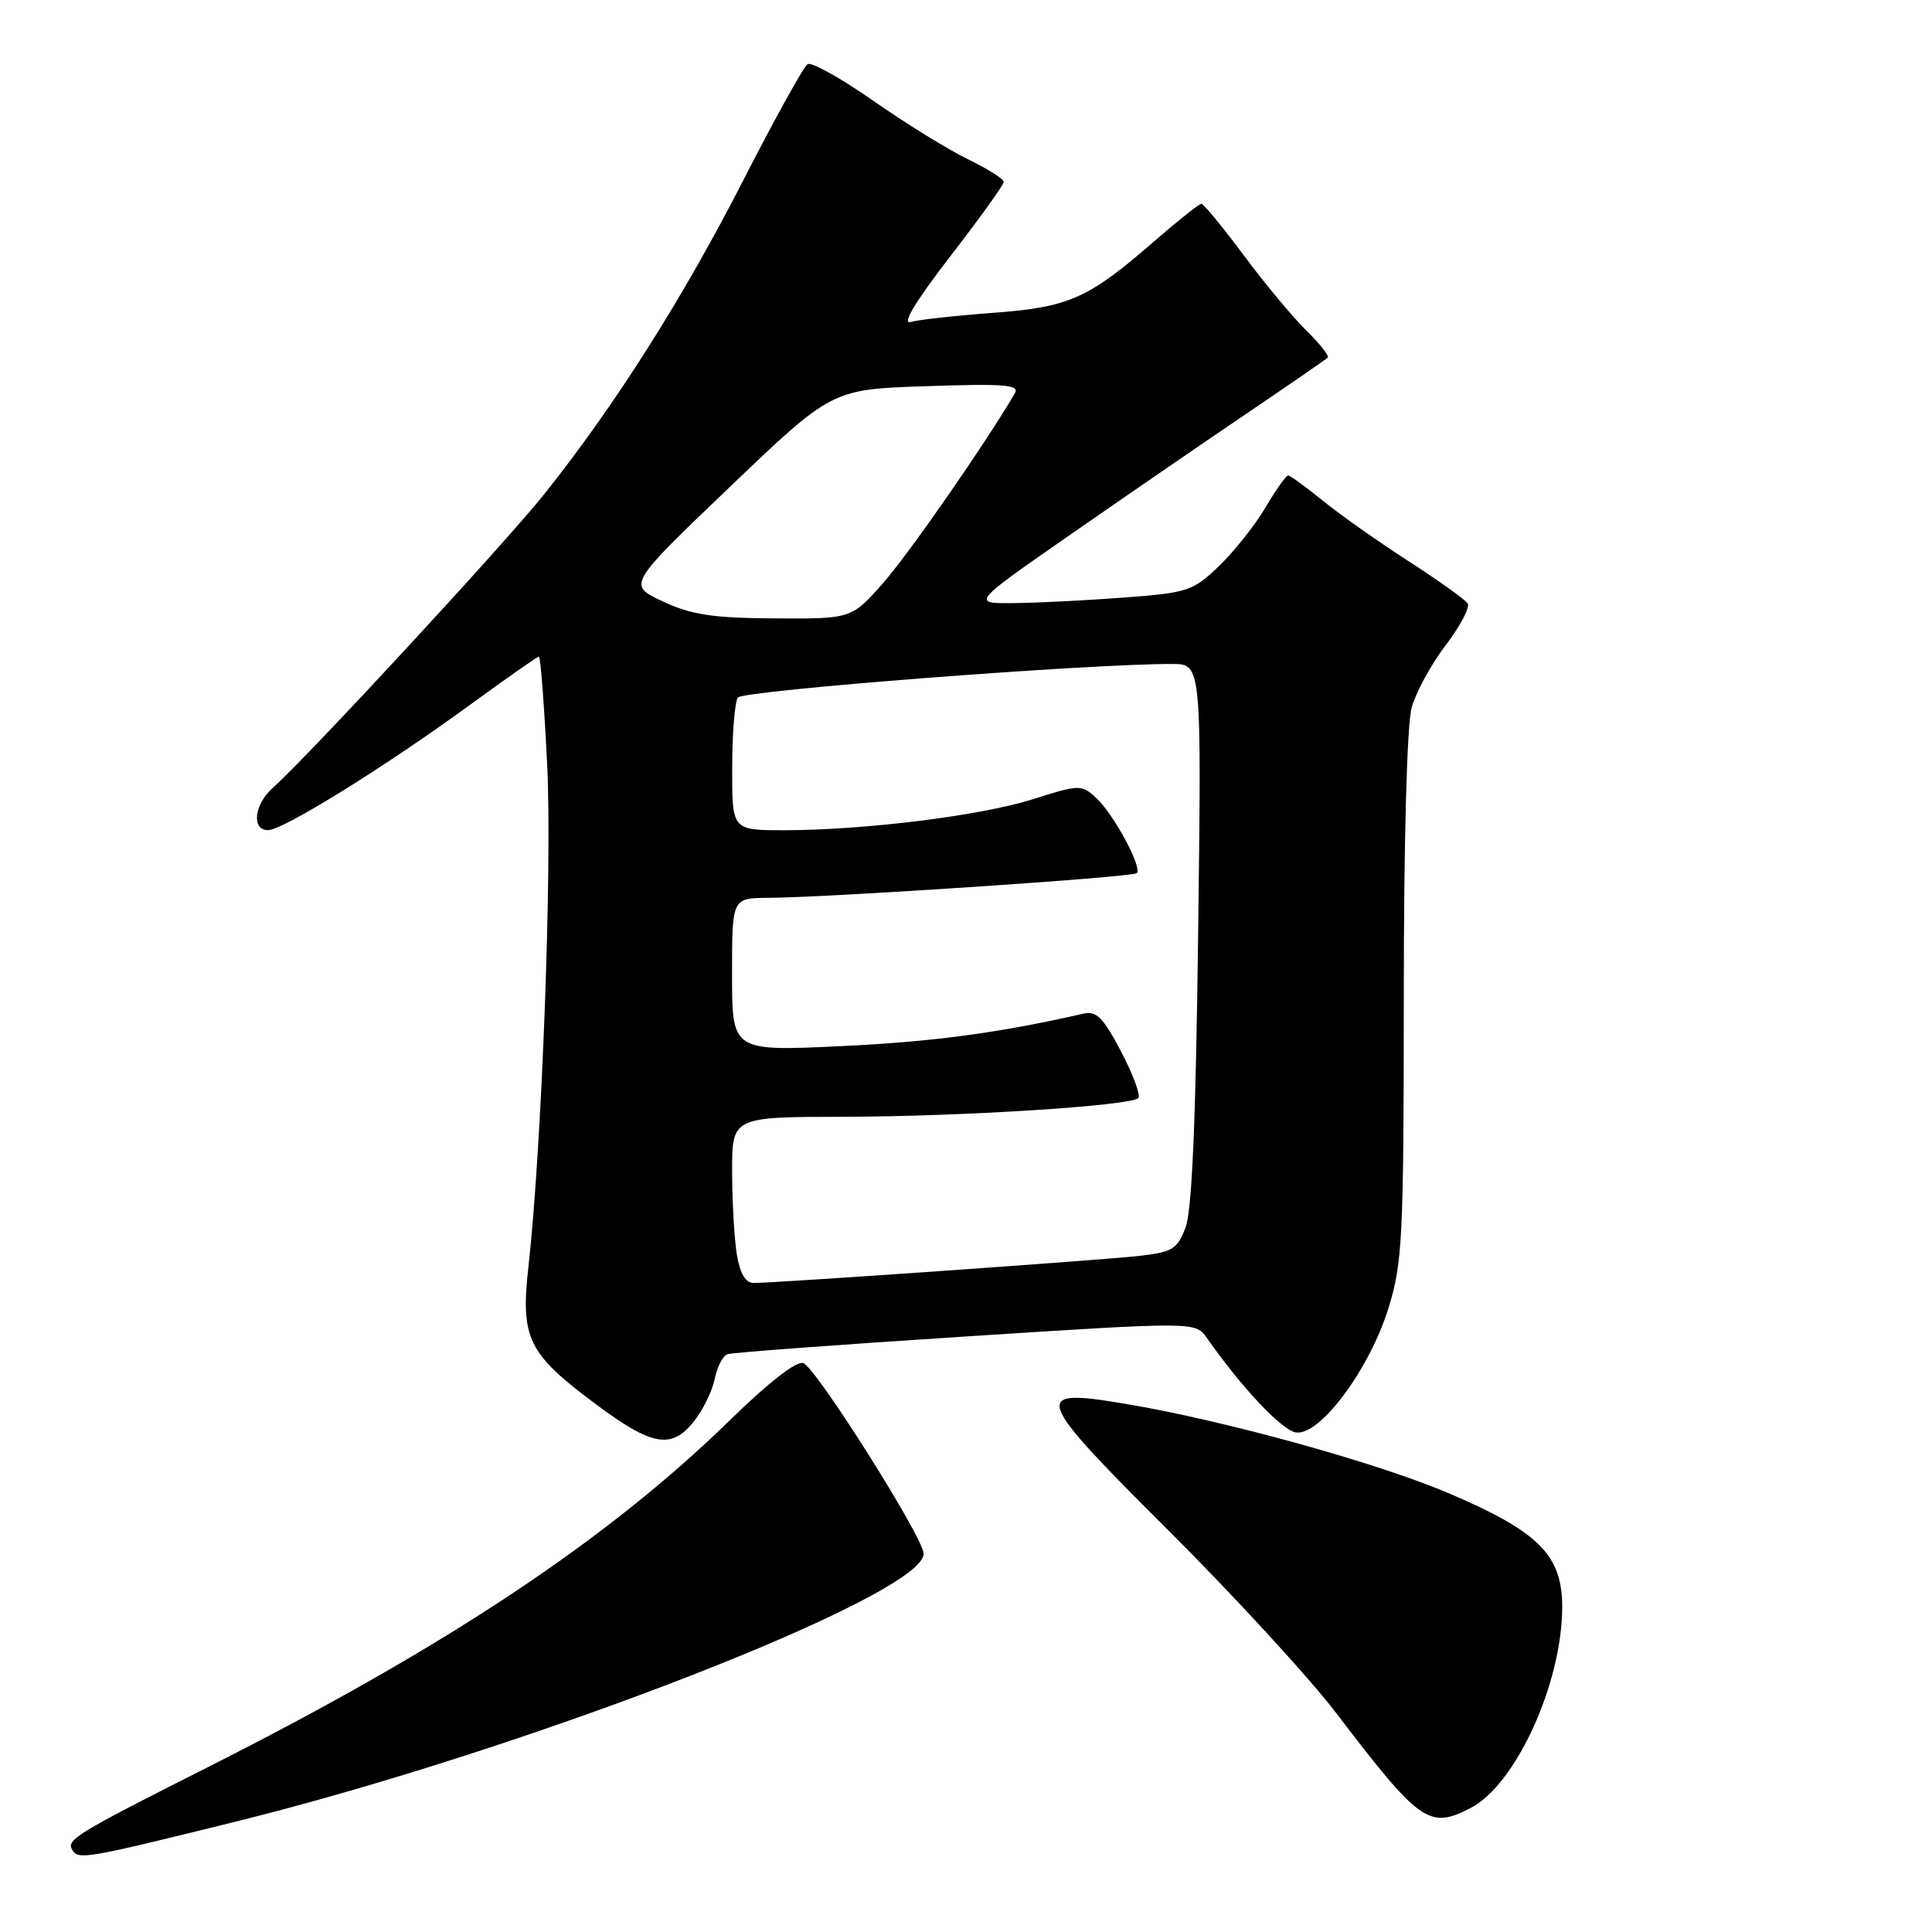 <?xml version="1.0" encoding="UTF-8" standalone="no"?>
<!DOCTYPE svg PUBLIC "-//W3C//DTD SVG 1.1//EN" "http://www.w3.org/Graphics/SVG/1.1/DTD/svg11.dtd" >
<svg xmlns="http://www.w3.org/2000/svg" xmlns:xlink="http://www.w3.org/1999/xlink" version="1.1" viewBox="0 0 256 256">
 <g >
 <path fill="currentColor"
d=" M 31.01 241.43 C 70.08 231.78 122.78 211.25 122.38 205.83 C 122.20 203.49 108.17 181.28 106.45 180.62 C 105.57 180.28 101.88 183.14 96.76 188.14 C 80.46 204.05 59.20 218.19 27.50 234.18 C 10.12 242.95 8.75 243.78 9.57 245.11 C 10.40 246.46 11.18 246.33 31.01 241.43 Z  M 194.87 239.57 C 200.87 236.46 207.00 223.01 207.00 212.93 C 207.00 206.09 203.93 202.99 192.17 197.95 C 182.67 193.87 162.40 188.25 149.22 186.03 C 136.50 183.89 136.83 184.85 154.85 202.82 C 163.50 211.44 173.48 222.31 177.04 226.97 C 188.17 241.57 189.37 242.41 194.87 239.57 Z  M 92.00 188.28 C 93.18 186.78 94.40 184.26 94.71 182.69 C 95.03 181.12 95.78 179.65 96.39 179.44 C 97.00 179.22 111.20 178.17 127.95 177.09 C 158.40 175.13 158.40 175.13 159.92 177.29 C 164.54 183.89 169.87 189.54 171.73 189.81 C 174.90 190.27 181.48 181.42 183.98 173.33 C 185.84 167.30 186.00 164.07 186.01 132.14 C 186.01 111.35 186.43 96.01 187.05 93.77 C 187.62 91.72 189.65 87.99 191.57 85.48 C 193.49 82.96 194.80 80.48 194.48 79.97 C 194.16 79.46 190.66 76.95 186.70 74.40 C 182.74 71.85 177.62 68.25 175.33 66.38 C 173.04 64.52 170.94 63.00 170.68 63.00 C 170.41 63.00 169.06 64.91 167.68 67.25 C 166.30 69.59 163.53 73.07 161.53 75.00 C 158.11 78.29 157.38 78.54 149.20 79.16 C 144.41 79.53 137.83 79.87 134.57 79.91 C 128.65 80.00 128.65 80.00 141.57 71.02 C 148.68 66.08 159.22 58.83 165.00 54.92 C 170.78 51.01 175.69 47.62 175.93 47.39 C 176.16 47.16 174.89 45.55 173.10 43.80 C 171.31 42.05 167.57 37.55 164.79 33.81 C 162.00 30.06 159.48 27.00 159.19 27.00 C 158.90 27.00 156.09 29.23 152.95 31.96 C 144.16 39.61 141.66 40.71 131.50 41.46 C 126.55 41.83 121.66 42.37 120.64 42.67 C 119.46 43.01 121.37 39.85 125.89 34.00 C 129.80 28.94 133.00 24.49 133.00 24.10 C 133.00 23.71 130.86 22.36 128.25 21.10 C 125.64 19.83 120.00 16.35 115.72 13.36 C 111.44 10.36 107.52 8.18 107.01 8.50 C 106.49 8.82 102.65 15.76 98.47 23.92 C 90.50 39.51 81.45 53.78 72.12 65.47 C 66.90 72.02 40.83 100.22 36.14 104.40 C 33.67 106.61 33.29 110.00 35.52 110.00 C 37.49 110.00 51.13 101.54 62.27 93.40 C 67.09 89.88 71.21 87.00 71.41 87.00 C 71.62 87.00 72.11 93.41 72.50 101.25 C 73.18 115.02 71.80 151.97 70.01 167.94 C 68.96 177.35 69.96 179.38 79.00 186.10 C 86.48 191.66 89.00 192.08 92.00 188.28 Z  M 97.64 166.25 C 97.30 164.19 97.02 159.24 97.01 155.25 C 97.00 148.00 97.00 148.00 111.75 147.98 C 127.40 147.95 149.80 146.53 150.83 145.50 C 151.17 145.16 150.15 142.39 148.56 139.36 C 146.20 134.85 145.28 133.92 143.58 134.31 C 132.36 136.87 123.58 138.05 111.40 138.62 C 97.00 139.30 97.00 139.30 97.00 129.15 C 97.00 119.00 97.00 119.00 101.75 118.97 C 109.93 118.92 150.10 116.23 150.63 115.70 C 151.39 114.94 147.50 107.76 145.21 105.69 C 143.28 103.94 142.99 103.95 136.86 105.90 C 129.92 108.10 114.39 110.02 103.75 110.01 C 97.00 110.00 97.00 110.00 97.02 101.75 C 97.02 97.21 97.36 93.02 97.77 92.43 C 98.41 91.49 144.37 87.94 155.35 87.98 C 159.21 88.00 159.21 88.00 158.76 123.75 C 158.45 148.74 157.94 160.46 157.08 162.69 C 155.97 165.57 155.35 165.93 150.67 166.44 C 145.35 167.02 102.78 170.00 99.88 170.00 C 98.79 170.00 98.06 168.78 97.64 166.25 Z  M 87.82 79.69 C 83.14 77.50 83.14 77.50 96.69 64.54 C 110.24 51.58 110.24 51.58 122.76 51.17 C 133.18 50.82 135.14 50.98 134.47 52.12 C 130.65 58.66 120.41 73.42 117.02 77.25 C 112.83 82.00 112.83 82.00 102.67 81.94 C 94.39 81.89 91.63 81.47 87.82 79.69 Z "/>
</g>
</svg>